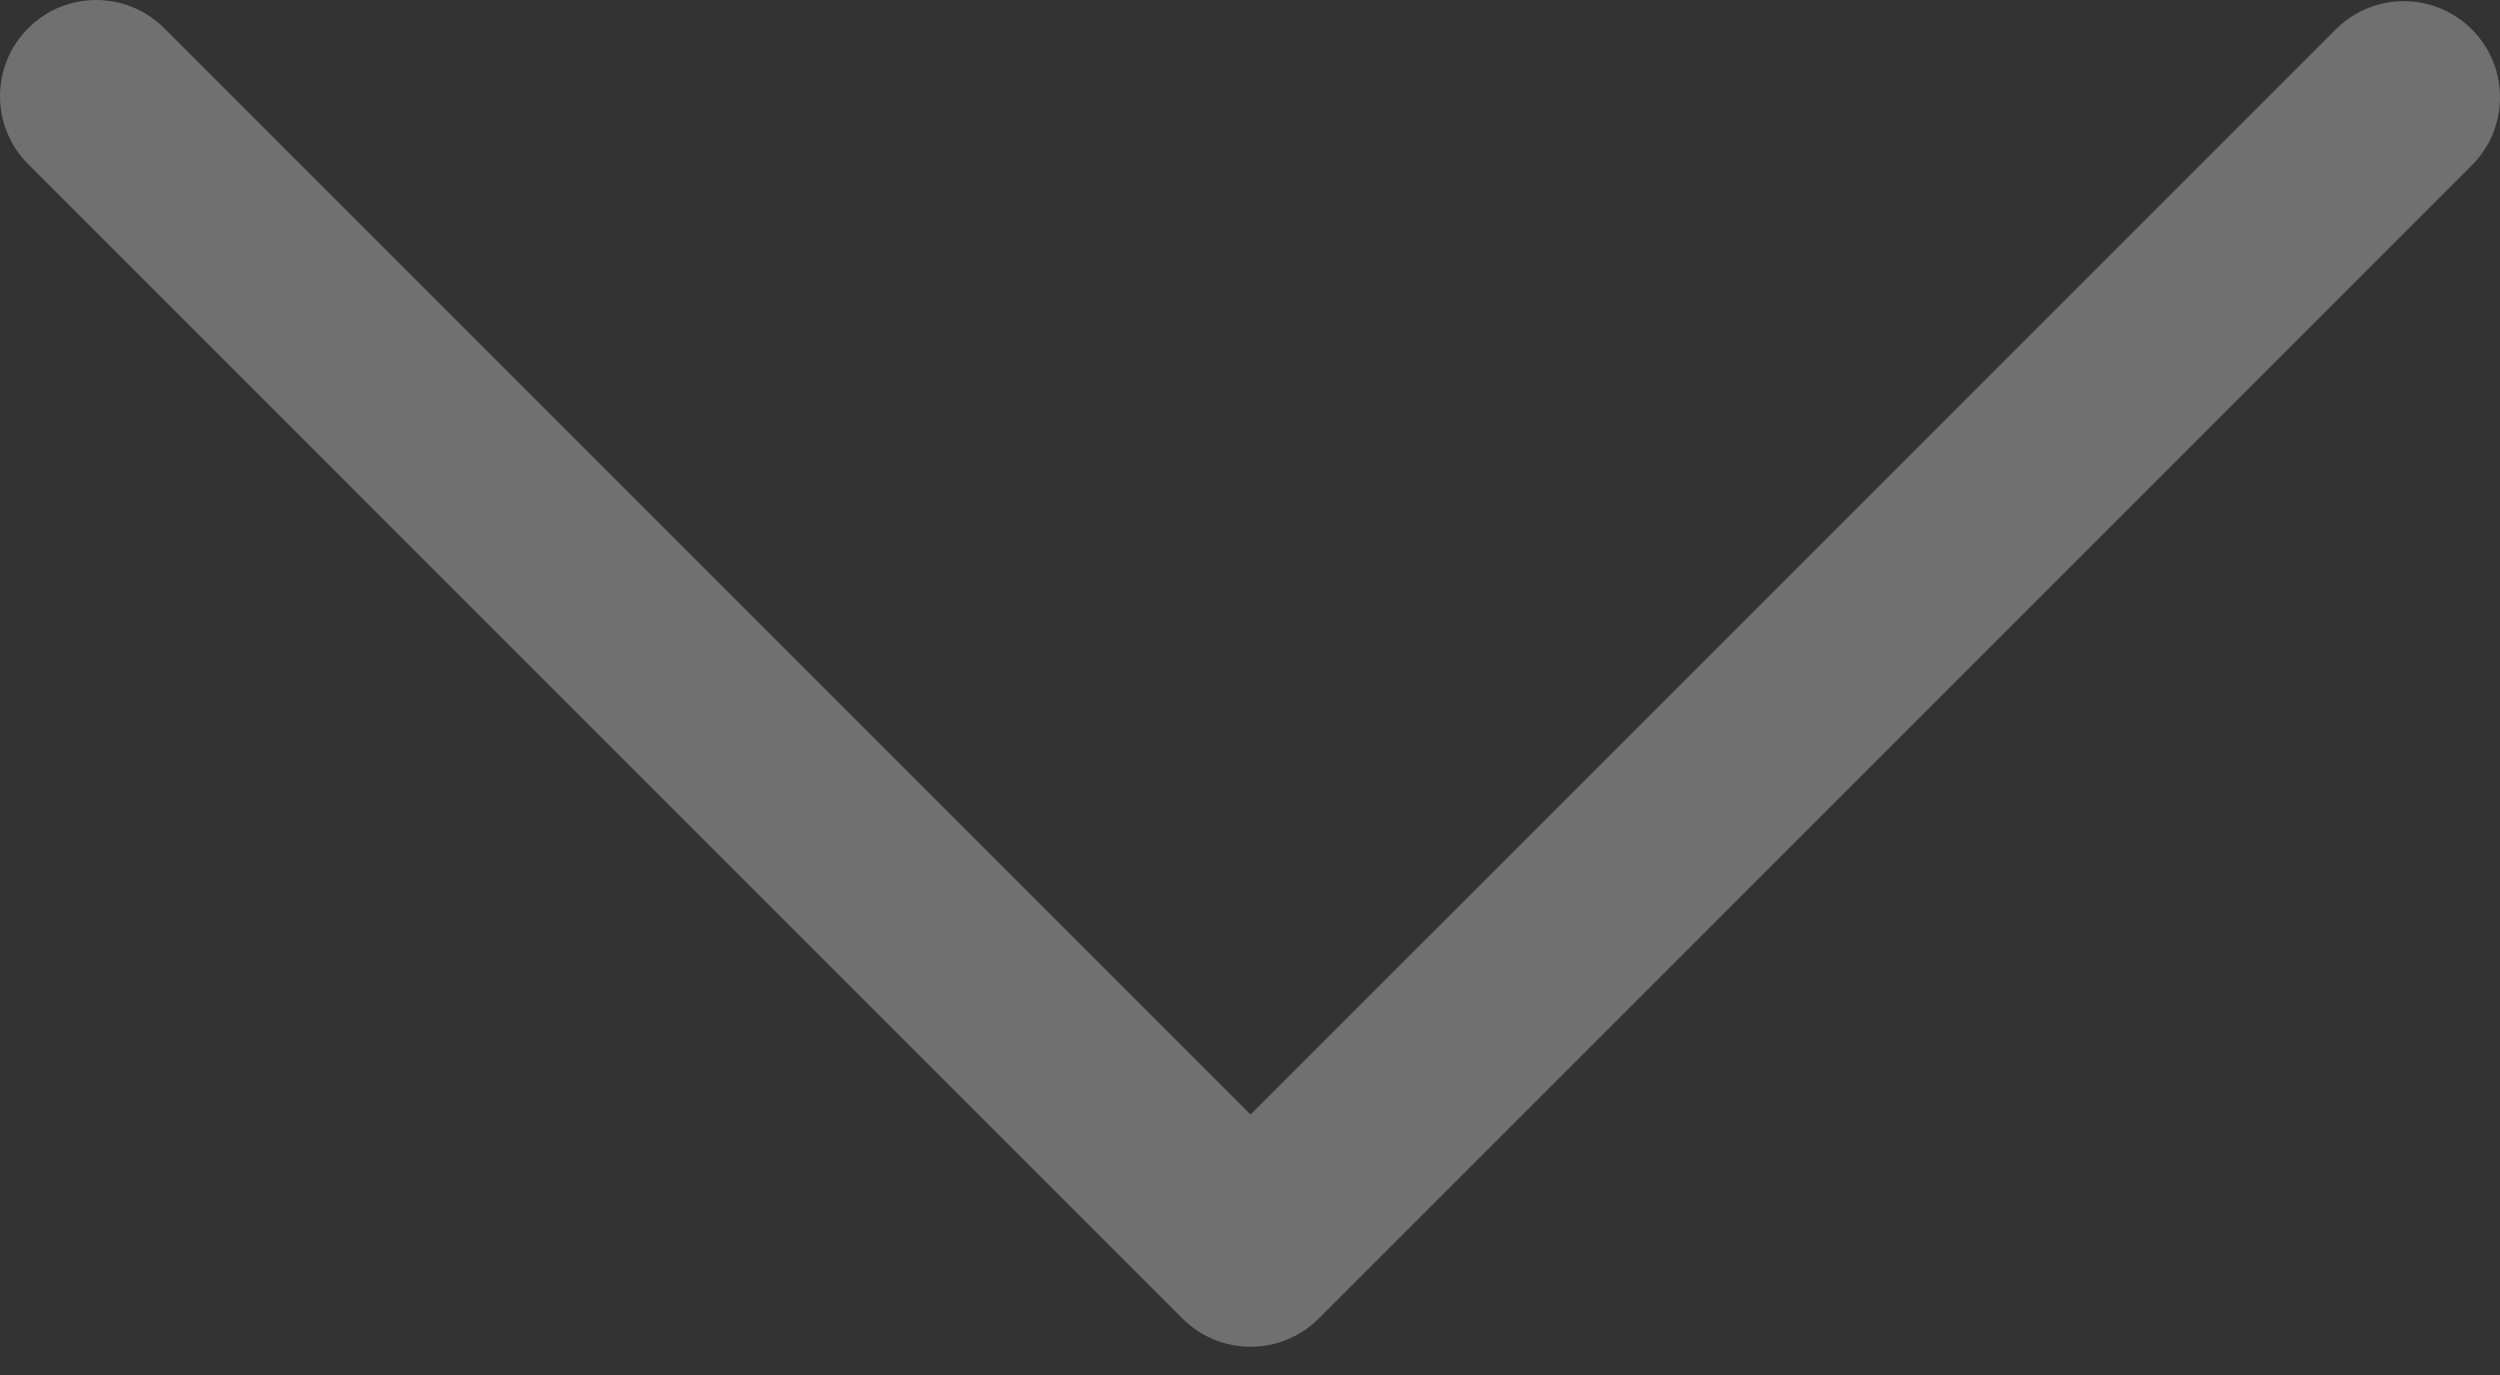 <svg width="40" height="22" viewBox="0 0 40 22" fill="none" xmlns="http://www.w3.org/2000/svg">
<rect x="0" y="0" width="40" height="22" fill="#333333" stroke="none"/>
<g opacity="0.3">
<path d="M21.098 21.098L39.568 2.627C40.158 2.016 40.142 1.041 39.53 0.451C38.934 -0.125 37.988 -0.125 37.392 0.451L20.009 17.833L2.627 0.451C2.026 -0.15 1.052 -0.15 0.451 0.451C-0.15 1.052 -0.15 2.026 0.451 2.627L18.921 21.098C19.522 21.698 20.497 21.698 21.098 21.098Z" fill="white"/>
</g>
</svg>
